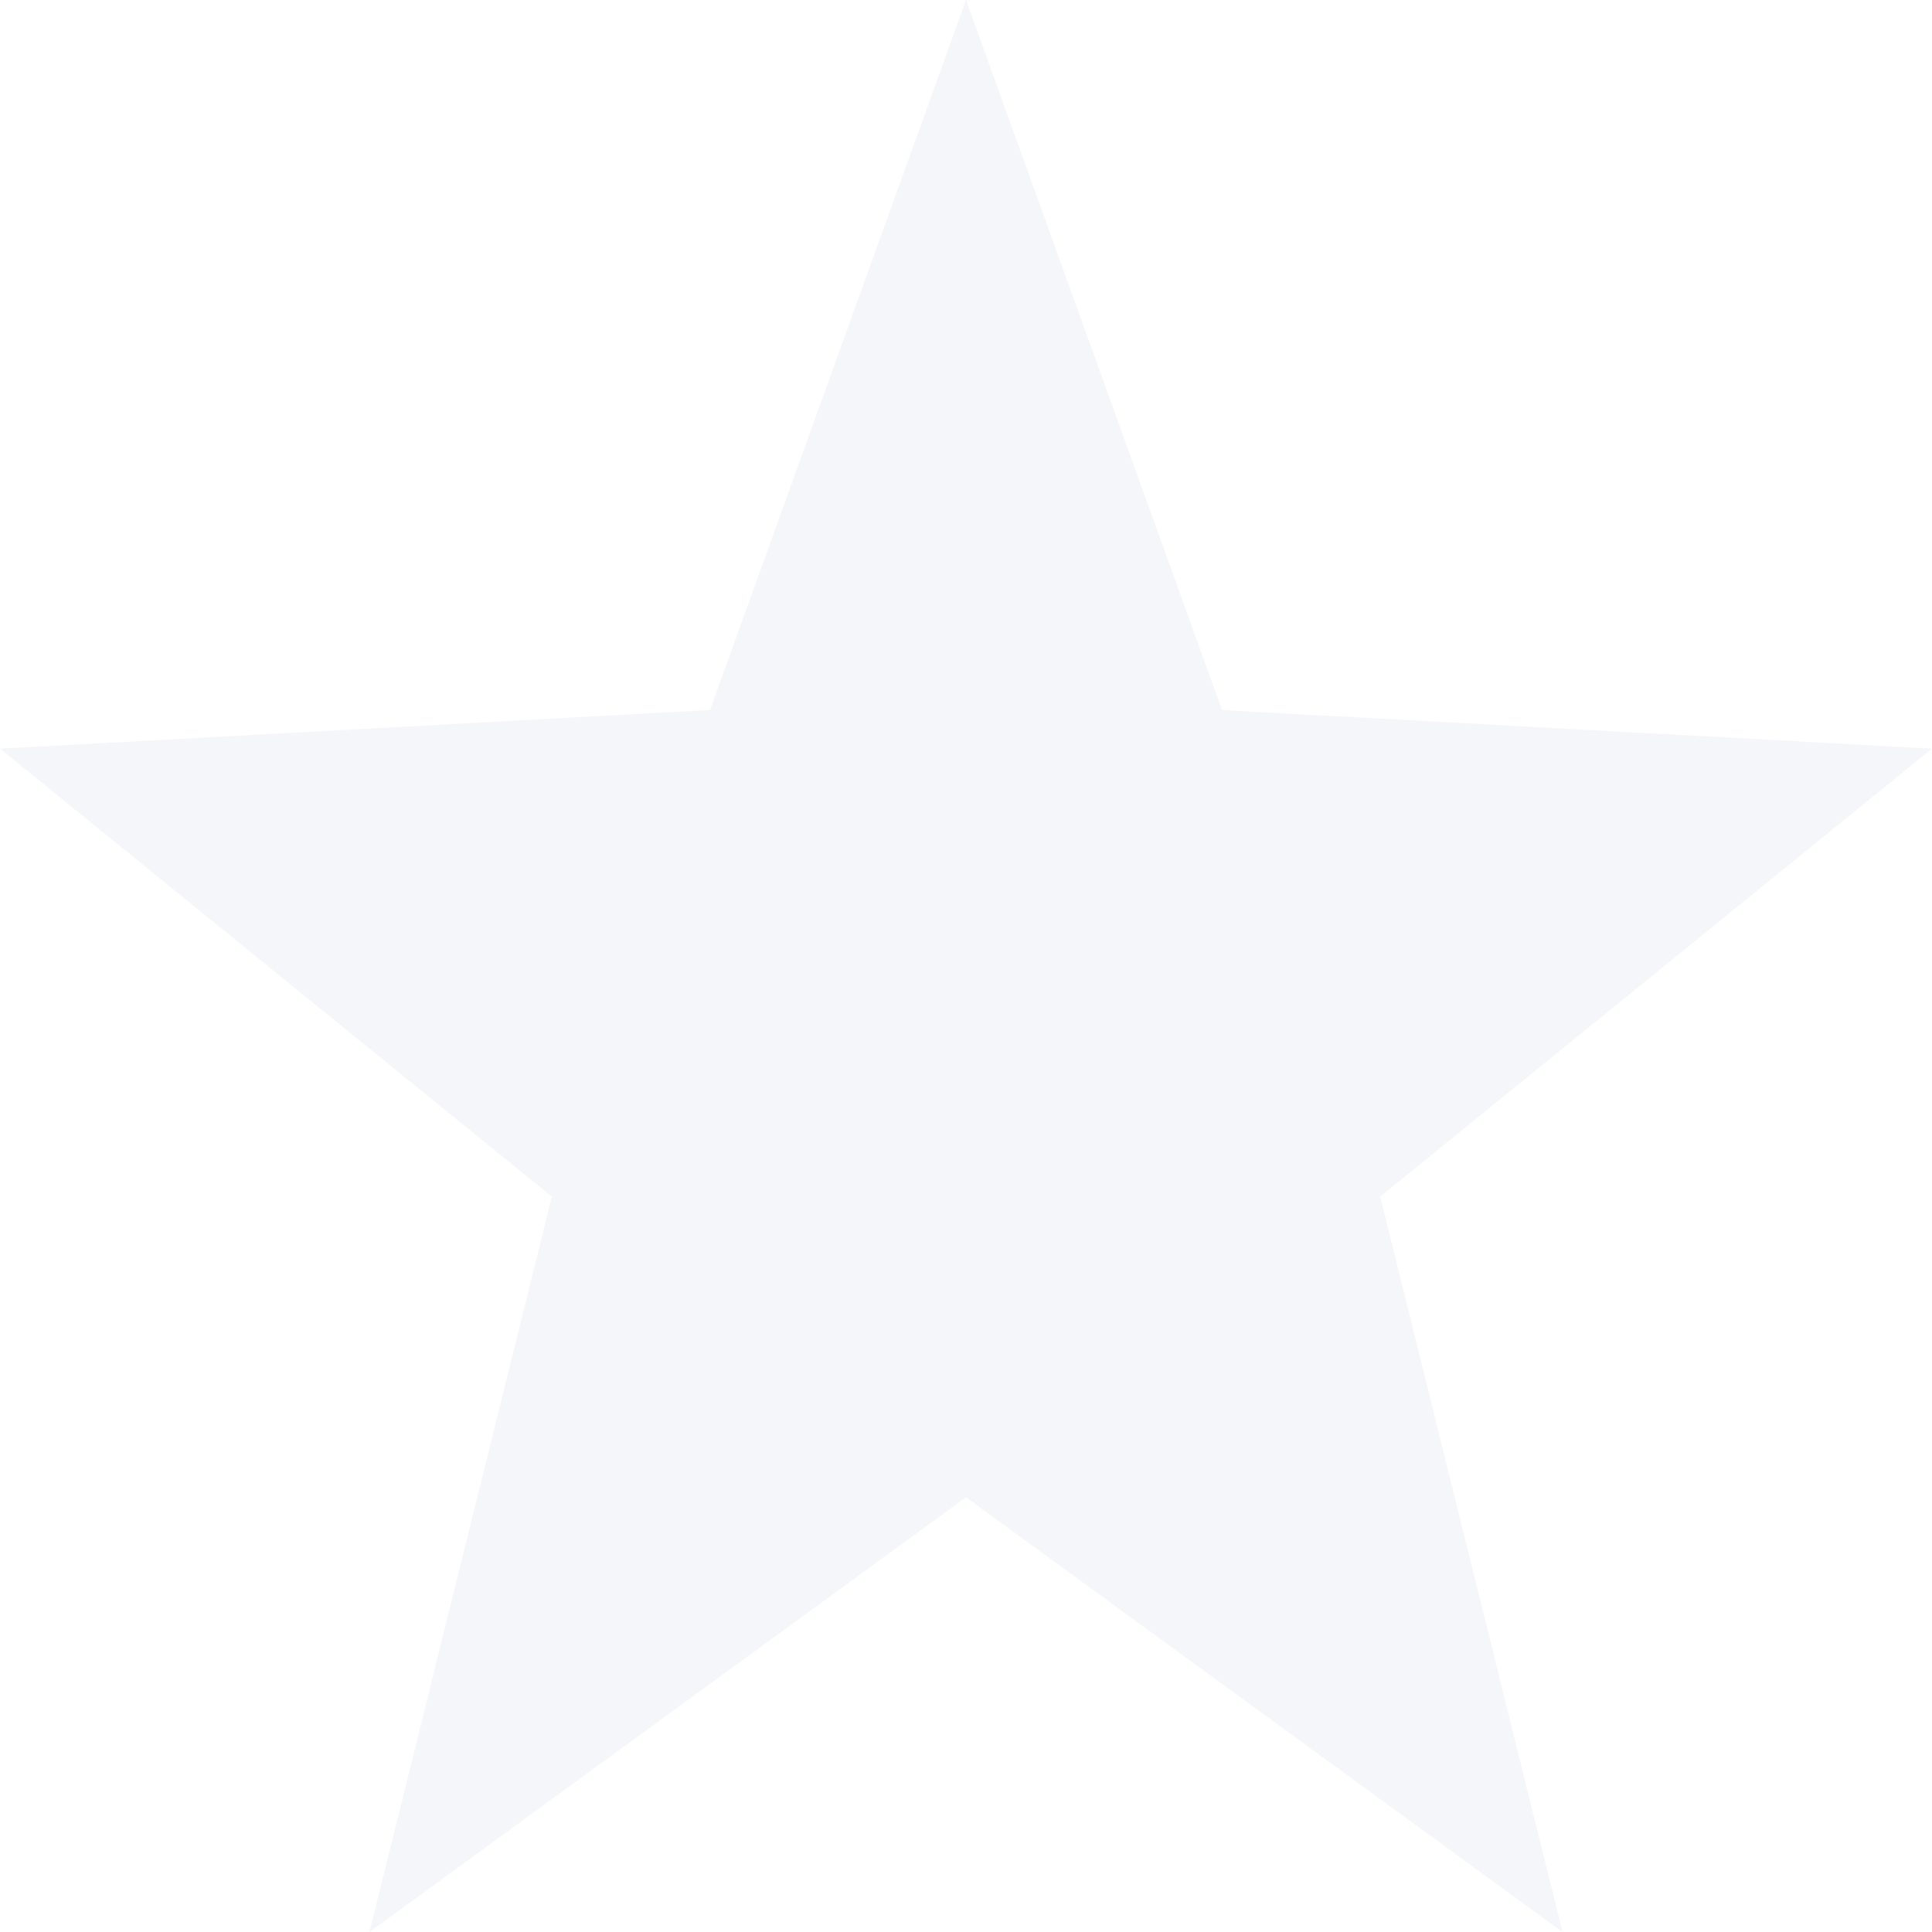 <svg xmlns="http://www.w3.org/2000/svg" width="16" height="16" version="1.1">
 <path style="fill:#d9e0ee;opacity:0.3" d="M 8,0 5.88,5.88 0,6.2 4.57,9.91 3.06,16 8,12.4 12.94,16 11.43,9.91 16,6.2 10.12,5.88 Z"/>
</svg>
